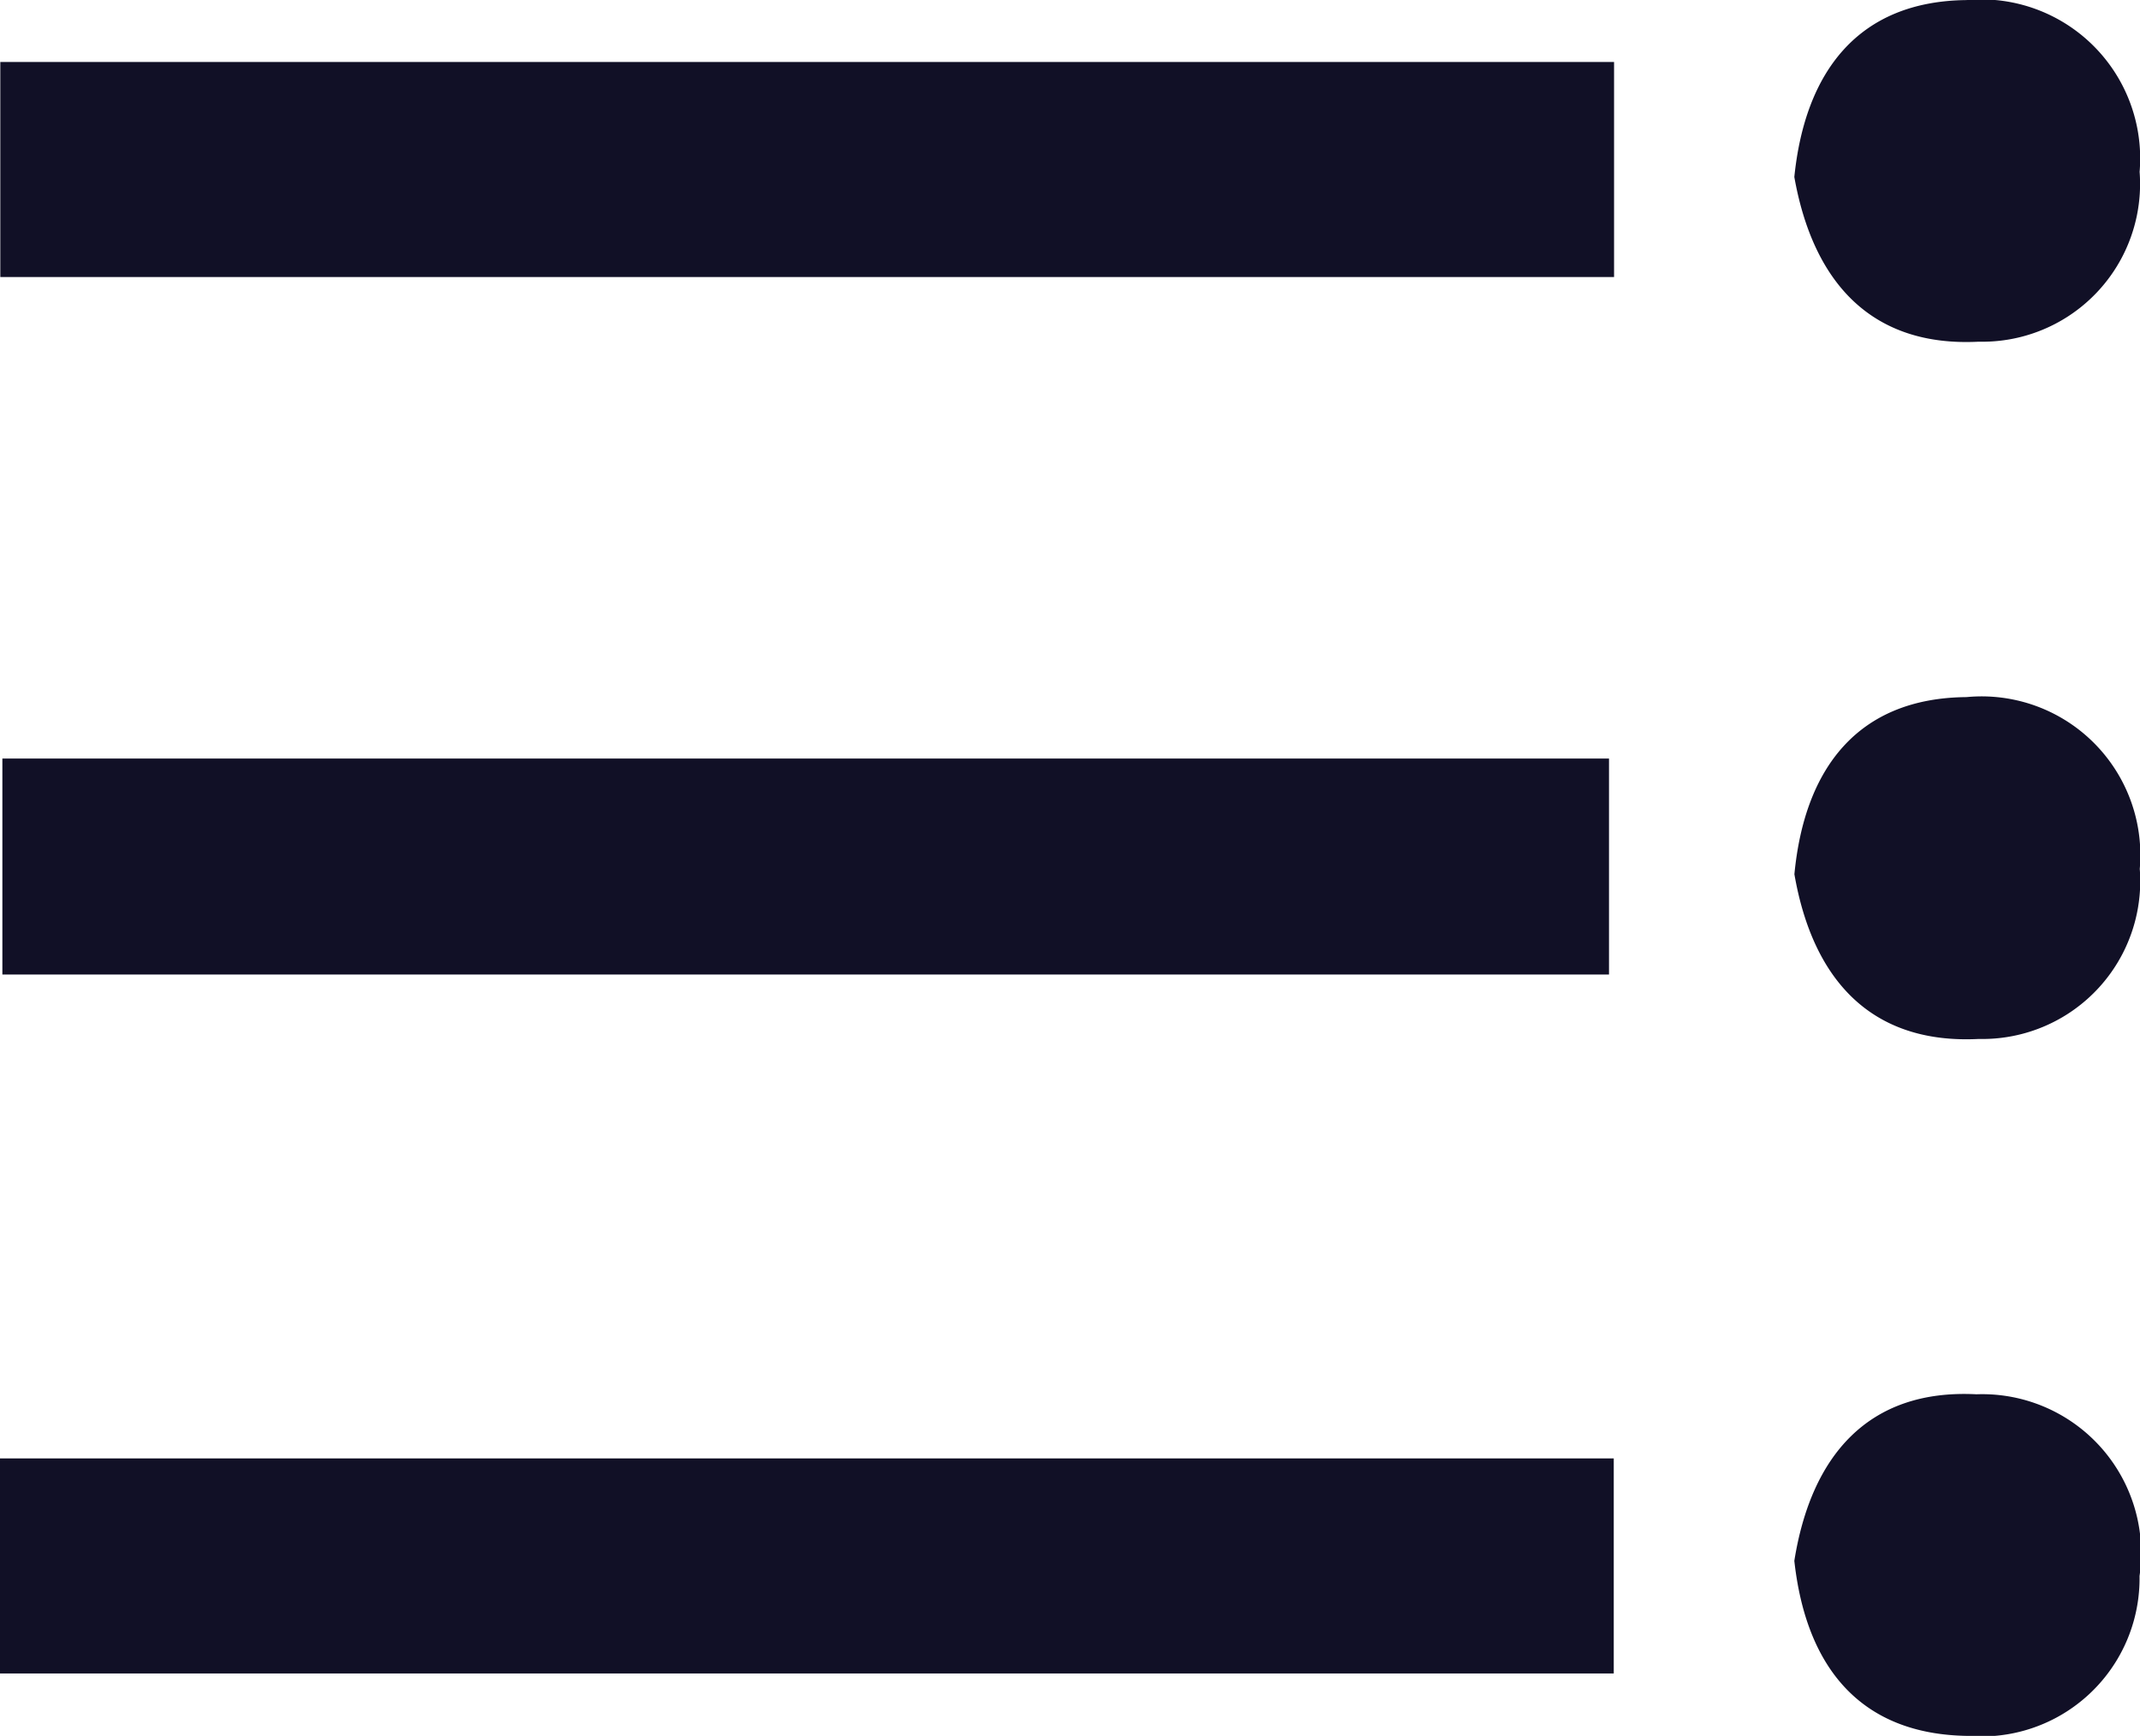 <svg xmlns="http://www.w3.org/2000/svg" width="27.933" height="22.658" viewBox="0 0 27.933 22.658">
  <g id="Group_602" data-name="Group 602" transform="translate(27.933 22.658) rotate(180)">
    <path id="Path_63" data-name="Path 63" d="M0,2.807V0H21.064V2.807Z" transform="translate(6.869 0.815)" fill="#111026"/>
    <path id="Path_64" data-name="Path 64" d="M20.971,2.819H0V0H20.971Z" transform="translate(6.931 9.938)" fill="#111026"/>
    <path id="Path_65" data-name="Path 65" d="M21.064,0V2.807H0V0Z" transform="translate(6.865 19.042)" fill="#111026"/>
    <path id="Path_66" data-name="Path 66" d="M4.512,2.285c-.218,1.365-.96,2.247-2.377,2.174A2.075,2.075,0,0,1,.006,2.087,2.062,2.062,0,0,1,2.237,0C3.658.014,4.36.907,4.512,2.285Z" transform="translate(0)" fill="#111026"/>
    <path id="Path_67" data-name="Path 67" d="M4.508,2.15c-.132,1.384-.829,2.3-2.246,2.312A2.072,2.072,0,0,1,0,2.22,2.061,2.061,0,0,1,2.1,0C3.521-.073,4.272.791,4.508,2.15Z" transform="translate(0.003 9.097)" fill="#111026"/>
    <path id="Path_68" data-name="Path 68" d="M4.507,2.15c-.14,1.375-.835,2.294-2.246,2.309A2.076,2.076,0,0,1,0,2.217,2.06,2.06,0,0,1,2.1,0C3.517-.073,4.266.794,4.507,2.15Z" transform="translate(0.005 18.198)" fill="#111026"/>
  </g>
</svg>
